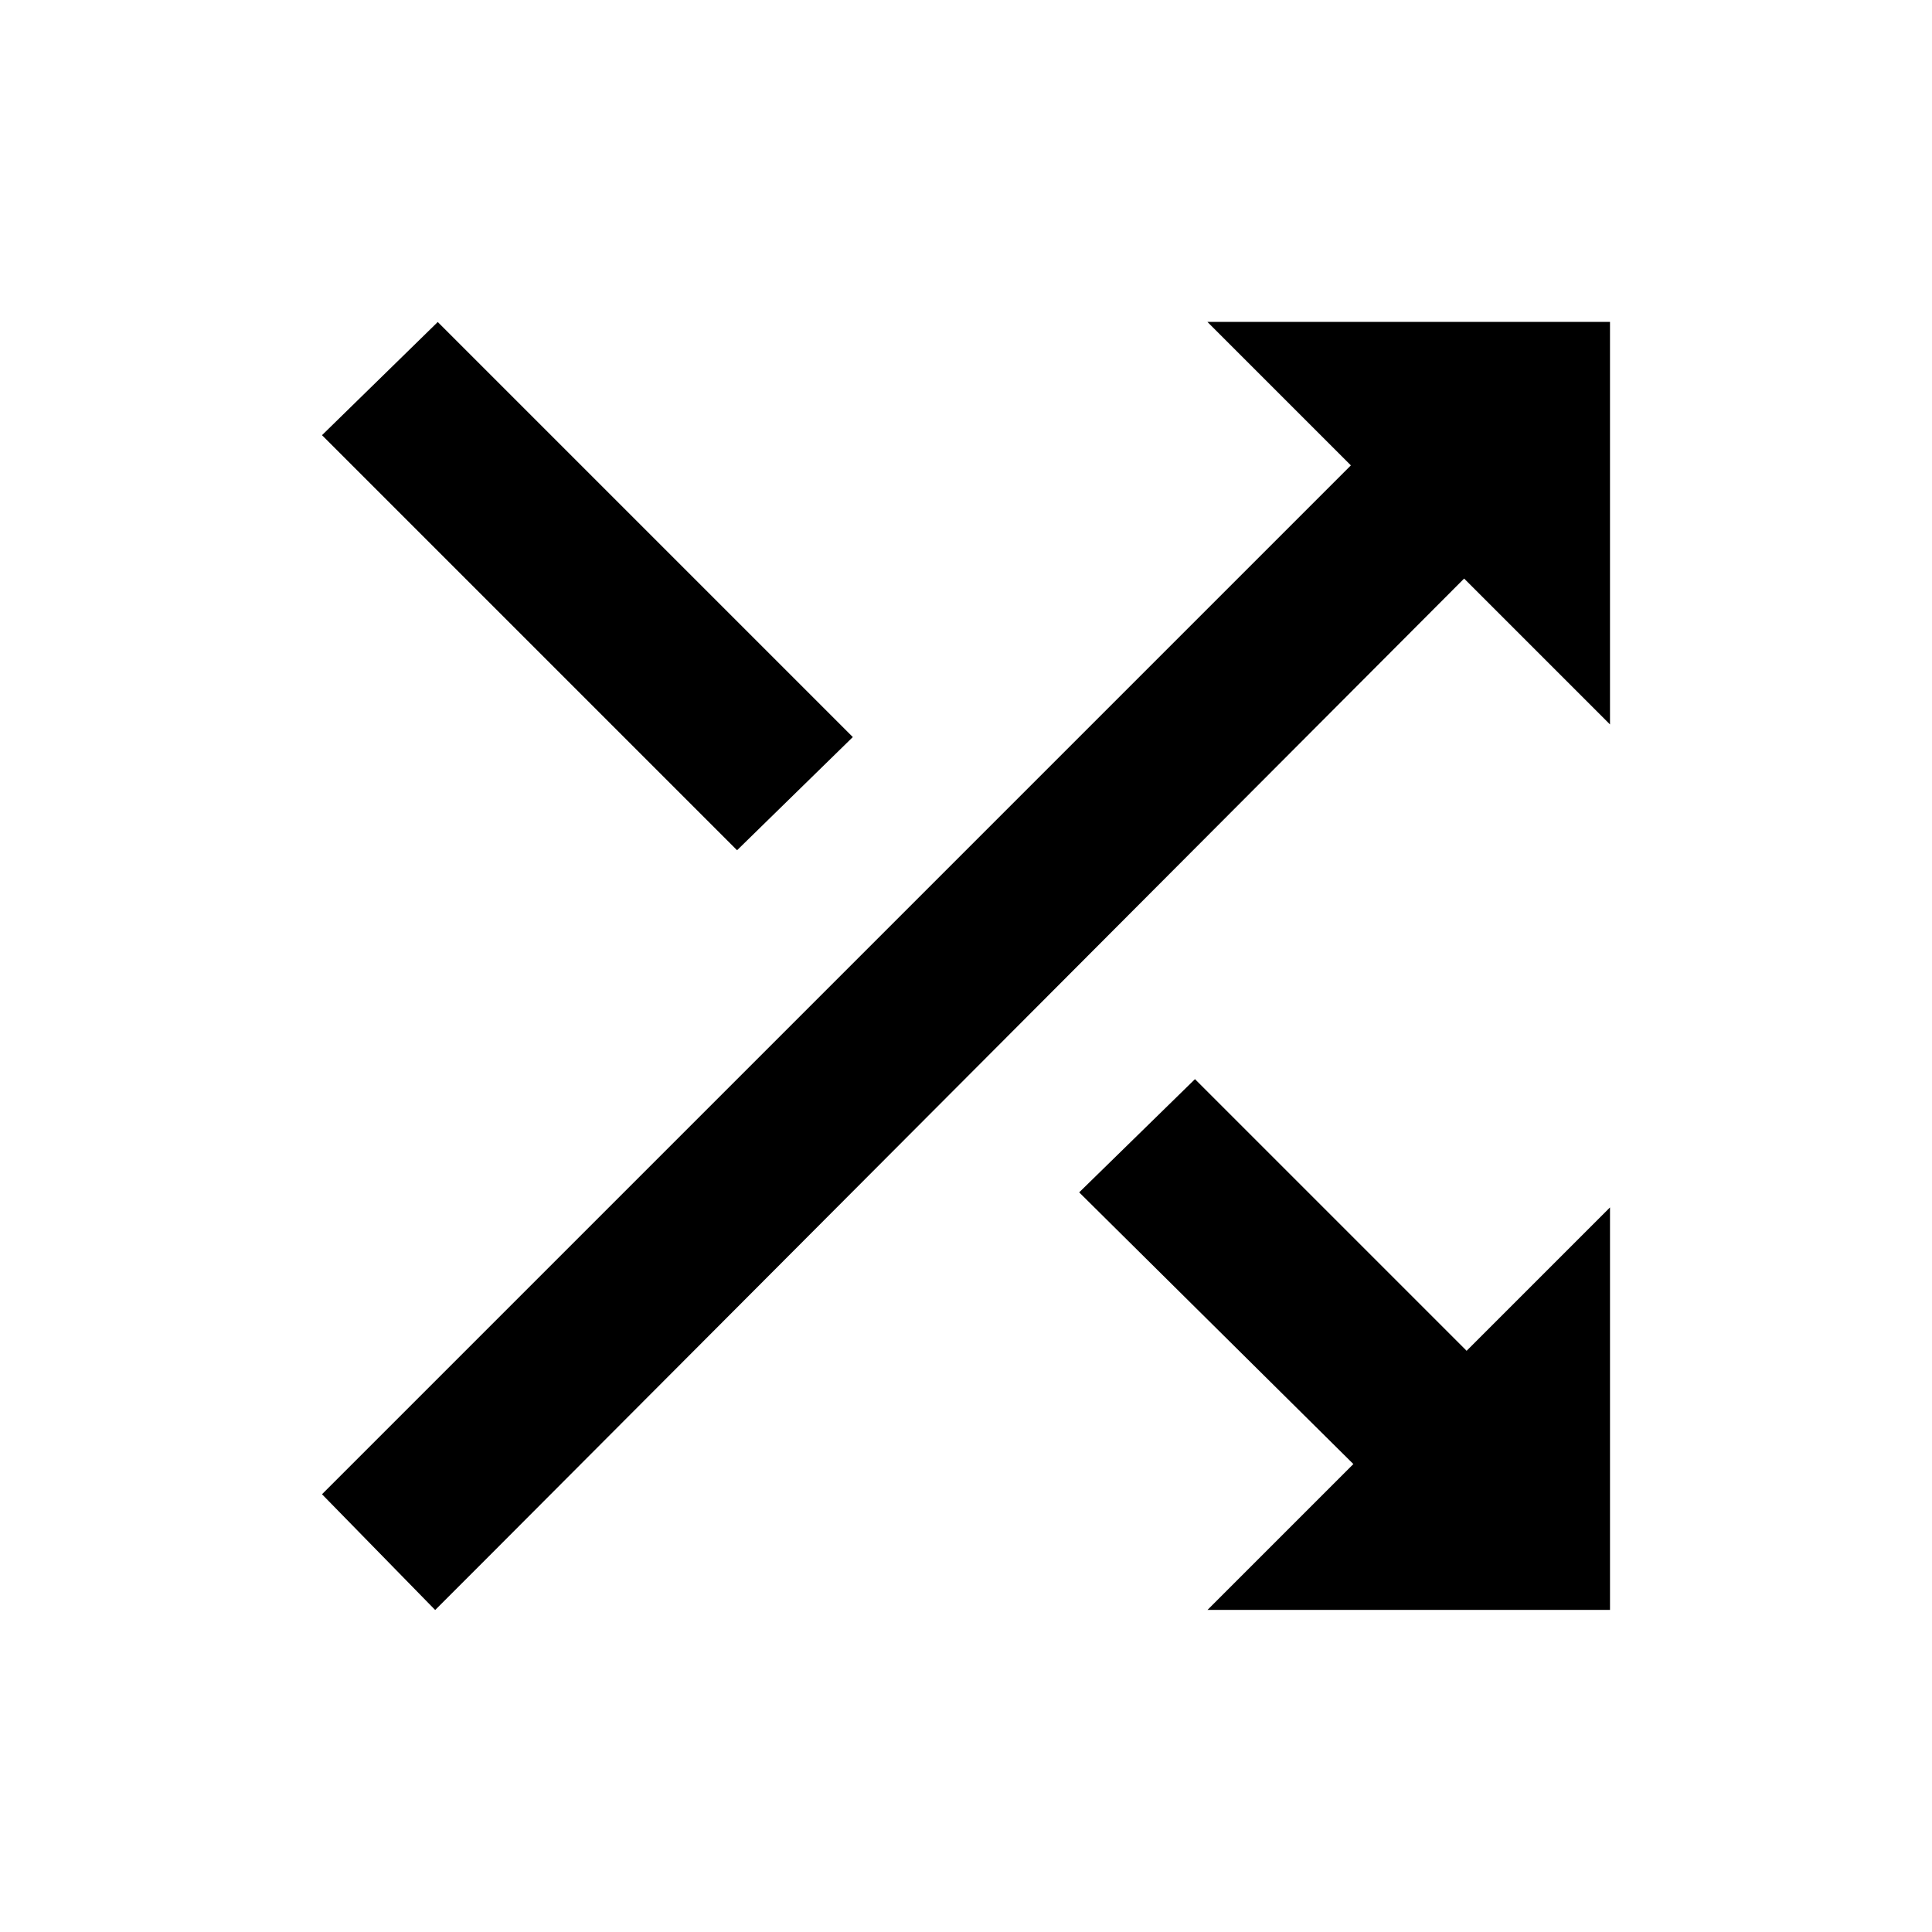 <svg xmlns="http://www.w3.org/2000/svg" xmlns:svg="http://www.w3.org/2000/svg" id="svg4682" width="24" height="24" version="1.1"><g id="layer1" transform="translate(0,-1028.362)"><path id="path7632" d="M 5.438,1032.362 4,1033.768 l 5.156,5.156 1.438,-1.406 -5.156,-5.156 z m 9.562,0 1.781,1.781 -12.219,12.219 -0.562,0.562 1.406,1.438 0.594,-0.594 12.188,-12.219 1.812,1.812 0,-5 -5,0 z m -0.156,9.406 -1.438,1.406 3.406,3.375 -1.812,1.812 5,0 0,-5 -1.781,1.781 -3.375,-3.375 z" style="color:#000;display:inline;overflow:visible;visibility:visible;fill:#000;fill-opacity:1;fill-rule:nonzero;stroke:none;stroke-width:.5;marker:none;enable-background:accumulate"/></g></svg>